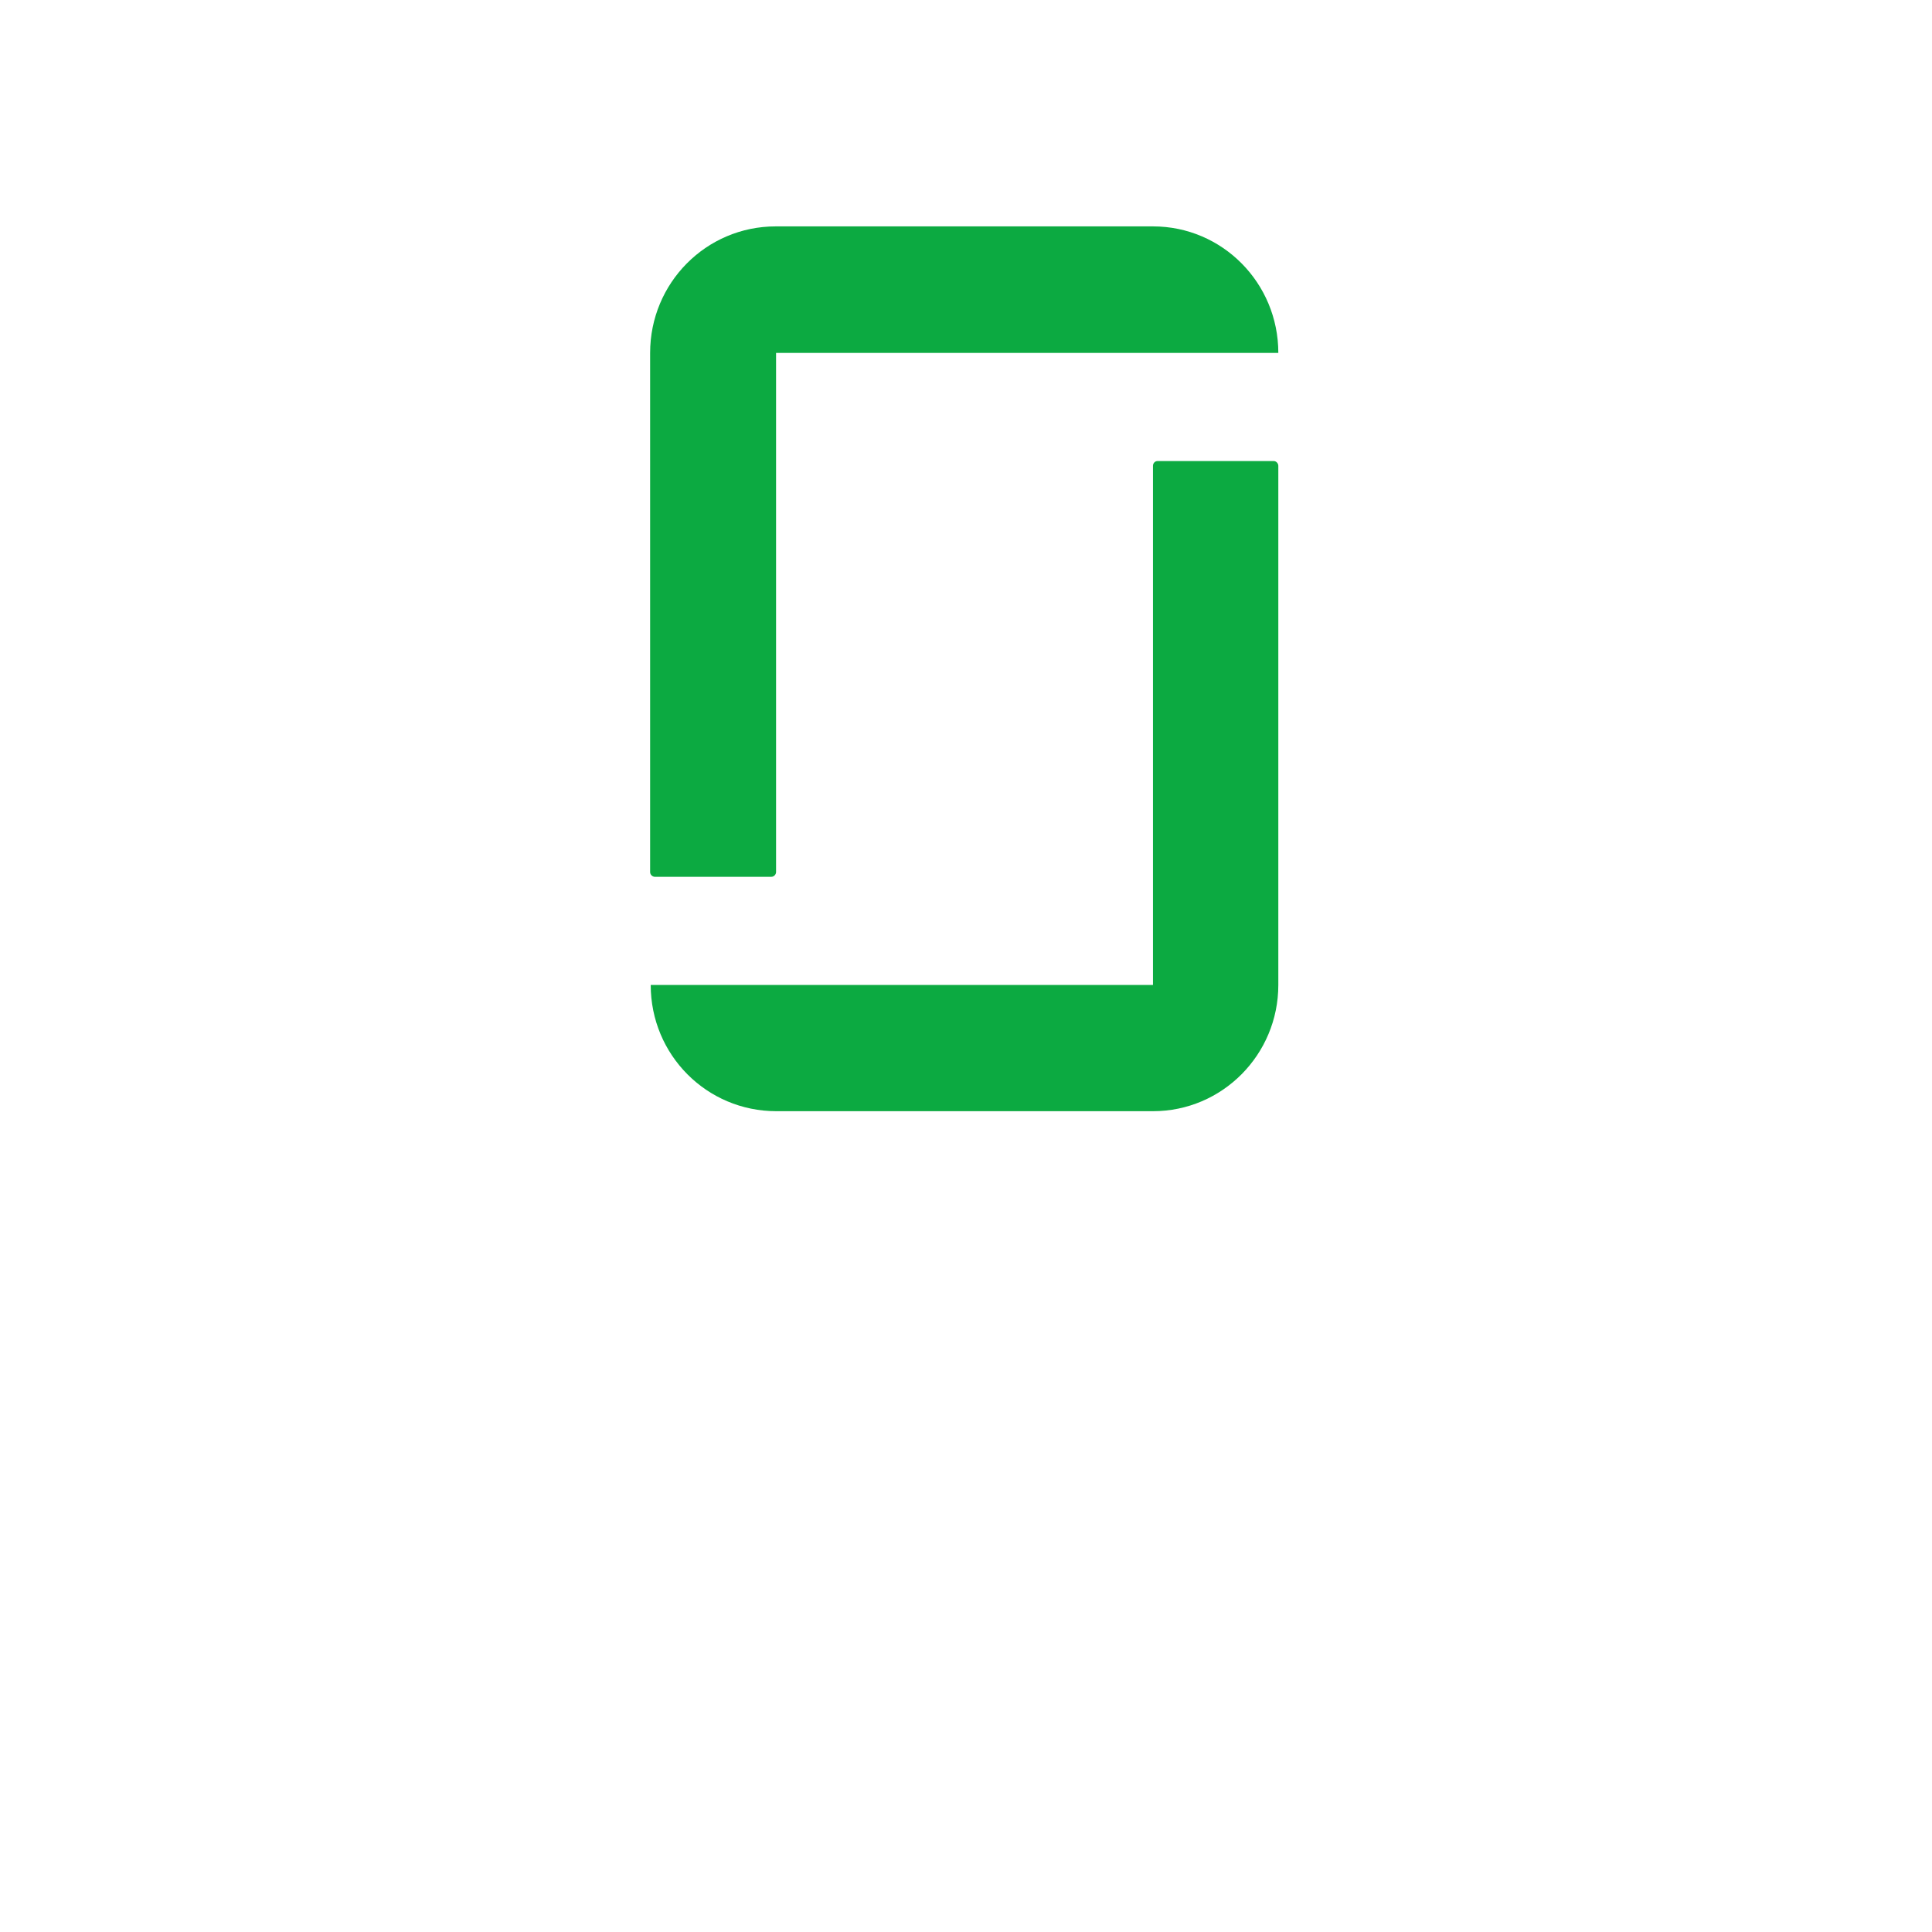 <?xml version="1.0" encoding="utf-8"?>
<!-- Generator: Adobe Illustrator 19.2.1, SVG Export Plug-In . SVG Version: 6.00 Build 0)  -->
<svg version="1.1" id="layer" xmlns="http://www.w3.org/2000/svg" xmlns:xlink="http://www.w3.org/1999/xlink" x="0px" y="0px"
	 viewBox="0 0 652 652" style="enable-background:new 0 0 652 652;" xml:space="preserve">
<style type="text/css">
	.st0{fill:#0CAA41;}
</style>
<g id="FooterLogo">
	<path class="st0" d="M389.1,332.4H219.6c0,23.6,18.9,42.6,42.4,42.6h127.1c23.4,0,42.3-19.1,42.3-42.6V157.2c0-0.8-0.7-1.6-1.5-1.6
		h-39.3c-0.8,0-1.5,0.7-1.5,1.6V332.4L389.1,332.4z M389.1,76.4c23.4,0,42.3,19.1,42.3,42.7H261.9v175.2c0,0.8-0.7,1.6-1.6,1.6
		h-39.3c-0.8,0-1.6-0.7-1.6-1.6V119.1c0-23.6,18.9-42.7,42.4-42.7H389.1L389.1,76.4z"/>
</g>
</svg>

